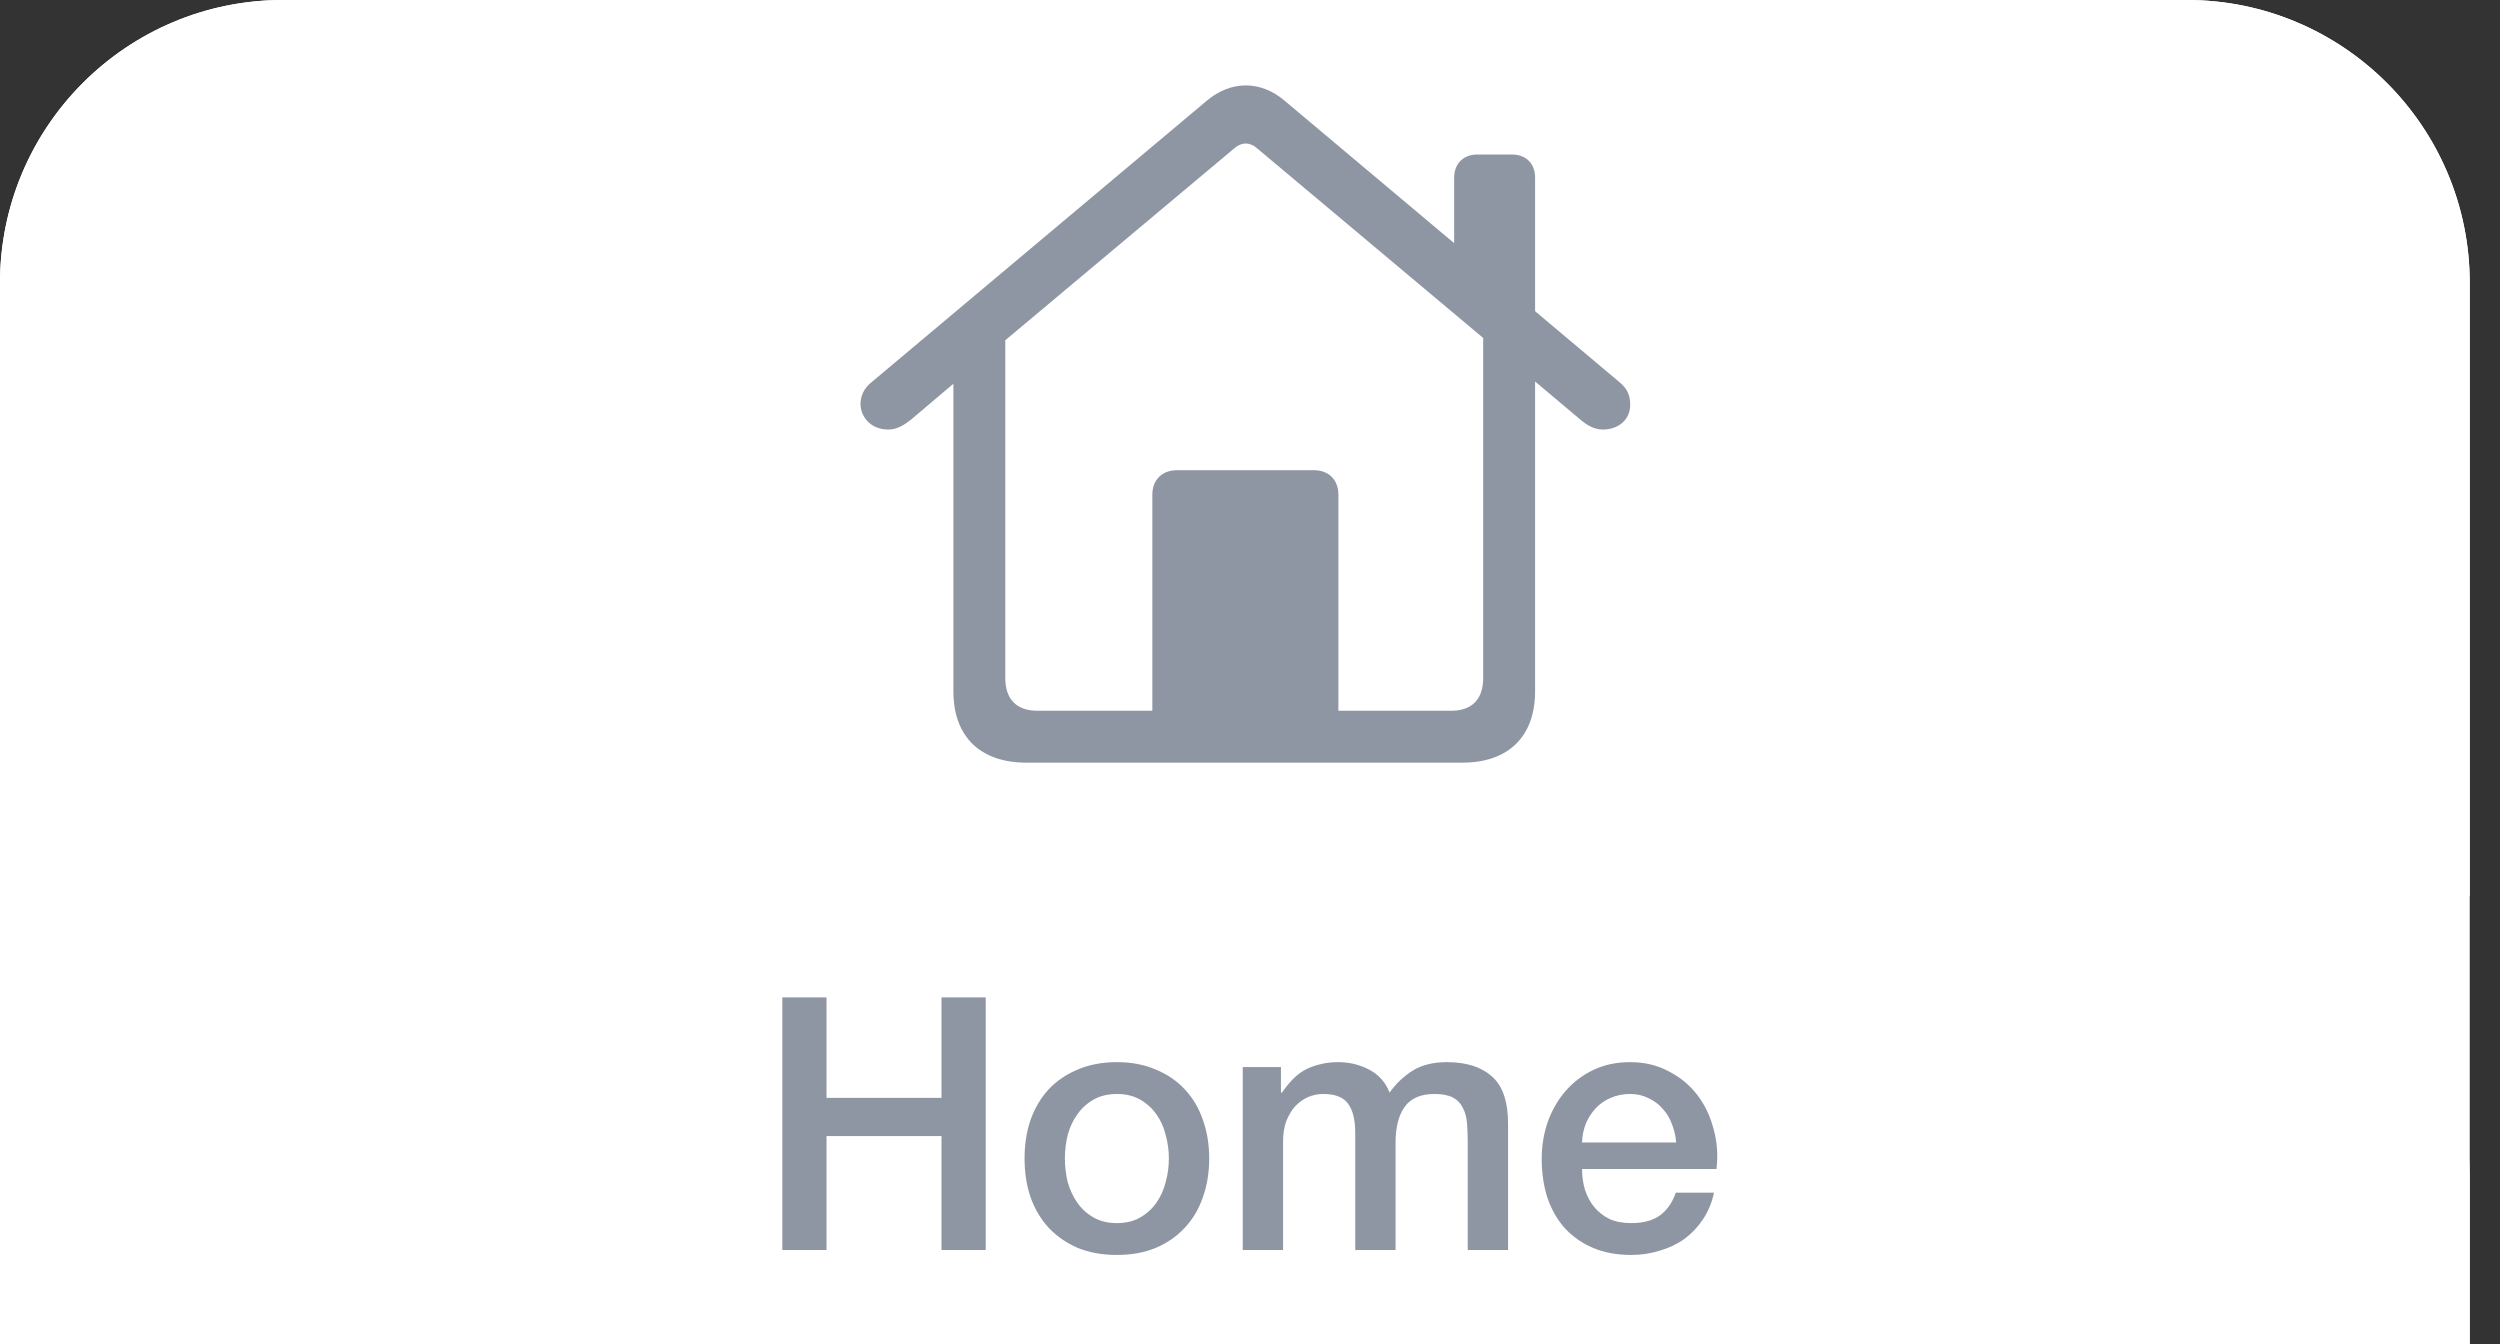 <svg width="106" height="57" viewBox="0 0 106 57" fill="none" xmlns="http://www.w3.org/2000/svg">
<rect x="0" y="0" width="106" height="57" fill="#333333" stroke="none"/>
<path d="M0 12C0 5.373 5.373 0 12 0H92.717C99.344 0 104.717 5.373 104.717 12V57H0V12Z" fill="white"/>
<path d="M0 50C0 43.373 5.373 38 12 38H92.717C99.344 38 104.717 43.373 104.717 50V57H0V50Z" fill="white"/>
<path d="M0 12C0 5.373 5.373 0 12 0H92.717C99.344 0 104.717 5.373 104.717 12V38H0V12Z" fill="white"/>
<path d="M33.17 42.29H35.045V46.55H39.92V42.29H41.795V53H39.92V48.17H35.045V53H33.17V42.29ZM47.355 53.21C46.736 53.21 46.181 53.11 45.691 52.91C45.211 52.7 44.8 52.415 44.461 52.055C44.13 51.695 43.876 51.265 43.696 50.765C43.526 50.265 43.441 49.715 43.441 49.115C43.441 48.525 43.526 47.98 43.696 47.48C43.876 46.98 44.13 46.55 44.461 46.19C44.8 45.83 45.211 45.55 45.691 45.35C46.181 45.14 46.736 45.035 47.355 45.035C47.975 45.035 48.526 45.14 49.005 45.35C49.495 45.55 49.906 45.83 50.236 46.19C50.575 46.55 50.831 46.98 51.001 47.48C51.181 47.98 51.27 48.525 51.27 49.115C51.27 49.715 51.181 50.265 51.001 50.765C50.831 51.265 50.575 51.695 50.236 52.055C49.906 52.415 49.495 52.7 49.005 52.91C48.526 53.11 47.975 53.21 47.355 53.21ZM47.355 51.86C47.736 51.86 48.066 51.78 48.346 51.62C48.626 51.46 48.855 51.25 49.035 50.99C49.215 50.73 49.346 50.44 49.425 50.12C49.516 49.79 49.56 49.455 49.56 49.115C49.56 48.785 49.516 48.455 49.425 48.125C49.346 47.795 49.215 47.505 49.035 47.255C48.855 46.995 48.626 46.785 48.346 46.625C48.066 46.465 47.736 46.385 47.355 46.385C46.975 46.385 46.645 46.465 46.365 46.625C46.086 46.785 45.855 46.995 45.675 47.255C45.495 47.505 45.361 47.795 45.27 48.125C45.191 48.455 45.151 48.785 45.151 49.115C45.151 49.455 45.191 49.79 45.27 50.12C45.361 50.44 45.495 50.73 45.675 50.99C45.855 51.25 46.086 51.46 46.365 51.62C46.645 51.78 46.975 51.86 47.355 51.86ZM52.692 45.245H54.312V46.325H54.357C54.487 46.135 54.627 45.96 54.777 45.8C54.927 45.64 55.092 45.505 55.272 45.395C55.462 45.285 55.677 45.2 55.917 45.14C56.157 45.07 56.432 45.035 56.742 45.035C57.212 45.035 57.647 45.14 58.047 45.35C58.457 45.56 58.747 45.885 58.917 46.325C59.207 45.925 59.542 45.61 59.922 45.38C60.302 45.15 60.777 45.035 61.347 45.035C62.167 45.035 62.802 45.235 63.252 45.635C63.712 46.035 63.942 46.705 63.942 47.645V53H62.232V48.47C62.232 48.16 62.222 47.88 62.202 47.63C62.182 47.37 62.122 47.15 62.022 46.97C61.932 46.78 61.792 46.635 61.602 46.535C61.412 46.435 61.152 46.385 60.822 46.385C60.242 46.385 59.822 46.565 59.562 46.925C59.302 47.285 59.172 47.795 59.172 48.455V53H57.462V48.02C57.462 47.48 57.362 47.075 57.162 46.805C56.972 46.525 56.617 46.385 56.097 46.385C55.877 46.385 55.662 46.43 55.452 46.52C55.252 46.61 55.072 46.74 54.912 46.91C54.762 47.08 54.637 47.29 54.537 47.54C54.447 47.79 54.402 48.075 54.402 48.395V53H52.692V45.245ZM71.069 48.44C71.049 48.17 70.989 47.91 70.889 47.66C70.799 47.41 70.669 47.195 70.499 47.015C70.339 46.825 70.139 46.675 69.899 46.565C69.669 46.445 69.409 46.385 69.119 46.385C68.819 46.385 68.544 46.44 68.294 46.55C68.054 46.65 67.844 46.795 67.664 46.985C67.494 47.165 67.354 47.38 67.244 47.63C67.144 47.88 67.089 48.15 67.079 48.44H71.069ZM67.079 49.565C67.079 49.865 67.119 50.155 67.199 50.435C67.289 50.715 67.419 50.96 67.589 51.17C67.759 51.38 67.974 51.55 68.234 51.68C68.494 51.8 68.804 51.86 69.164 51.86C69.664 51.86 70.064 51.755 70.364 51.545C70.674 51.325 70.904 51 71.054 50.57H72.674C72.584 50.99 72.429 51.365 72.209 51.695C71.989 52.025 71.724 52.305 71.414 52.535C71.104 52.755 70.754 52.92 70.364 53.03C69.984 53.15 69.584 53.21 69.164 53.21C68.554 53.21 68.014 53.11 67.544 52.91C67.074 52.71 66.674 52.43 66.344 52.07C66.024 51.71 65.779 51.28 65.609 50.78C65.449 50.28 65.369 49.73 65.369 49.13C65.369 48.58 65.454 48.06 65.624 47.57C65.804 47.07 66.054 46.635 66.374 46.265C66.704 45.885 67.099 45.585 67.559 45.365C68.019 45.145 68.539 45.035 69.119 45.035C69.729 45.035 70.274 45.165 70.754 45.425C71.244 45.675 71.649 46.01 71.969 46.43C72.289 46.85 72.519 47.335 72.659 47.885C72.809 48.425 72.849 48.985 72.779 49.565H67.079Z" fill="#8F96A3"/>
<path d="M43.514 32.336H62.012C63.953 32.336 65.088 31.229 65.088 29.314V16.176L66.988 17.775C67.262 18.008 67.576 18.213 67.959 18.213C68.602 18.213 69.121 17.816 69.121 17.16C69.121 16.75 68.984 16.477 68.697 16.23L65.088 13.195V7.535C65.088 6.934 64.705 6.551 64.103 6.551H62.641C62.053 6.551 61.656 6.934 61.656 7.535V10.31L54.465 4.268C53.453 3.406 52.195 3.406 51.17 4.268L36.924 16.23C36.623 16.477 36.486 16.805 36.486 17.119C36.486 17.68 36.924 18.213 37.662 18.213C38.045 18.213 38.359 18.008 38.647 17.775L40.424 16.271V29.314C40.424 31.229 41.559 32.336 43.514 32.336ZM56.748 20.975C56.748 20.346 56.338 19.936 55.709 19.936H49.912C49.27 19.936 48.859 20.346 48.859 20.975V30.135H43.978C43.103 30.135 42.625 29.643 42.625 28.754V14.426L52.332 6.291C52.633 6.018 53.002 6.018 53.303 6.291L62.887 14.33V28.754C62.887 29.643 62.408 30.135 61.547 30.135H56.748V20.975Z" fill="#8F96A3"/>
</svg>
